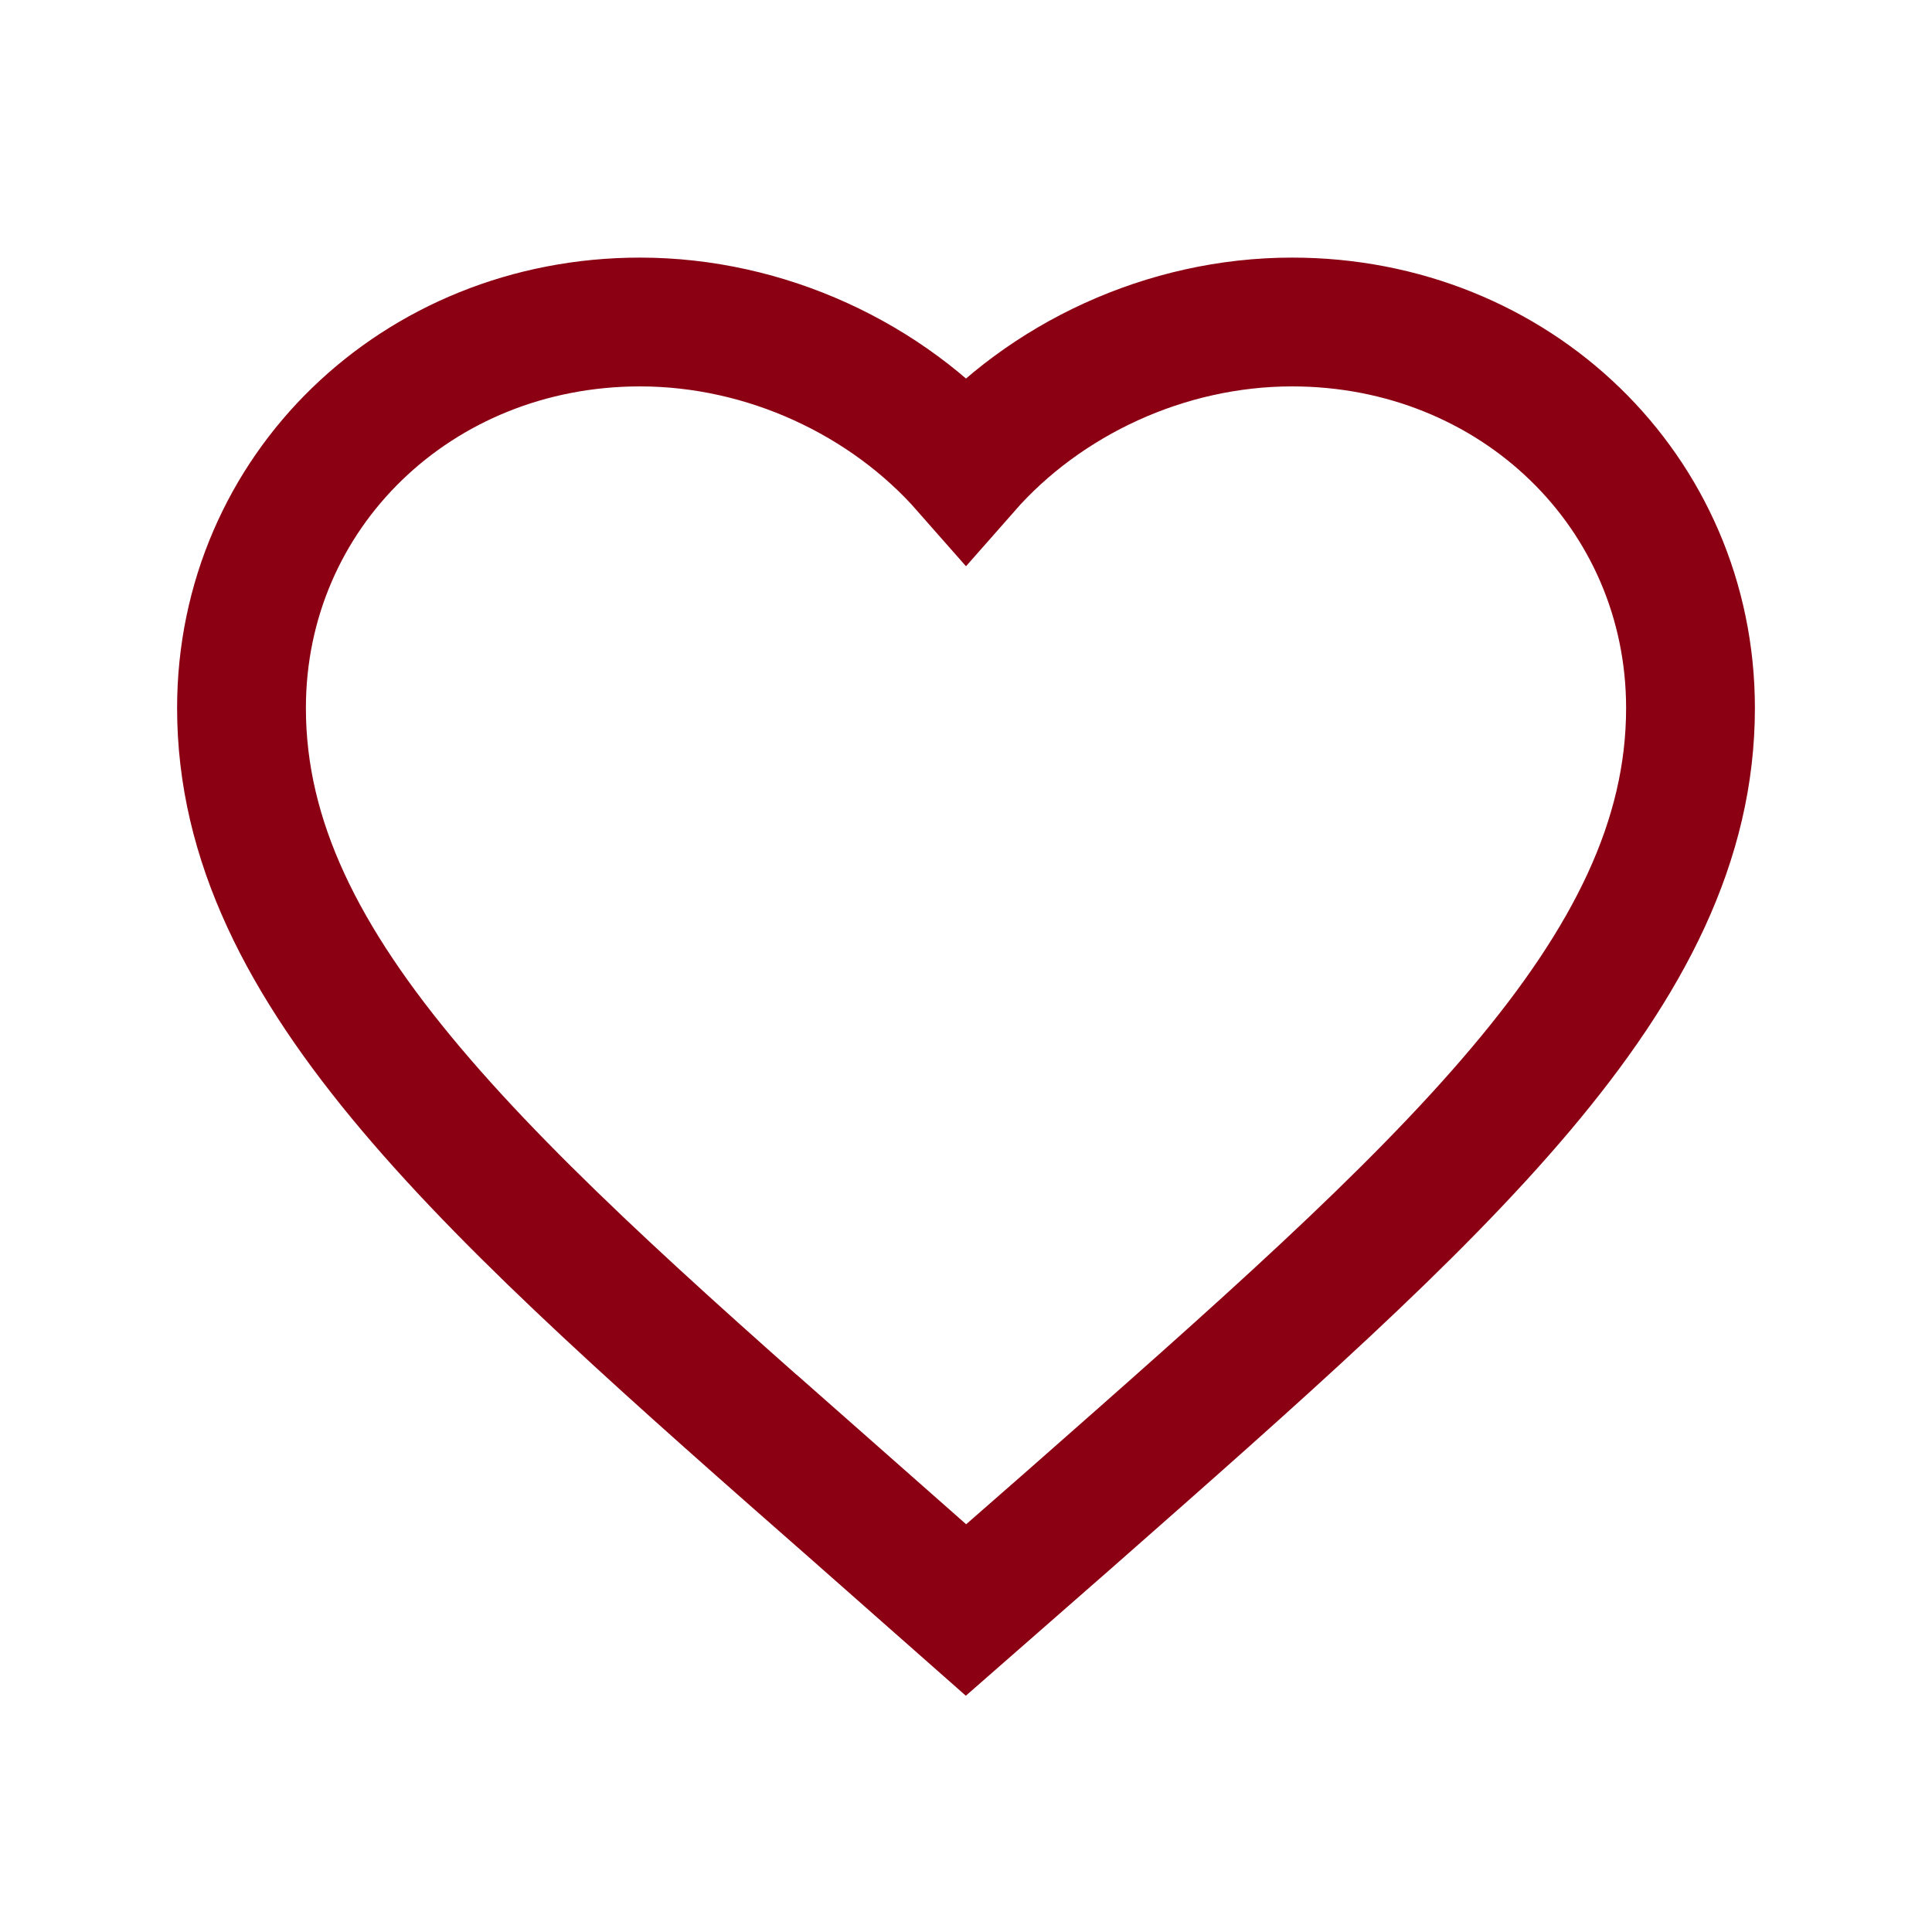 <svg width="30" height="30" viewBox="0 0 30 30" xmlns:xlink="http://www.w3.org/1999/xlink" xmlns="http://www.w3.org/2000/svg"><defs><clipPath id="mask_1"><use xlink:href="#path_1"/></clipPath><path d="M9.619 18.561C3.825 13.471 0 10.114 0 5.995 0 2.638 2.723 0 6.188 0c1.957 0 3.836.883 5.062 2.278C12.476.883 14.355 0 16.313 0 19.777 0 22.5 2.638 22.5 5.995c0 4.12-3.825 7.476-9.619 12.577L11.25 20l-1.631-1.439z" transform="translate(3.75 5)" id="path_1"/></defs><g id="compare"><path d="M13.369 23.561c-5.794-5.09-9.619-8.447-9.619-12.566C3.75 7.638 6.473 5 9.938 5c1.957 0 3.836.883 5.062 2.278C16.226 5.883 18.105 5 20.063 5c3.465 0 6.187 2.638 6.187 5.995 0 4.12-3.825 7.476-9.619 12.577L15 25l-1.631-1.439z" id="Icon" fill="none" stroke="#8C0014" stroke-width="2"/></g></svg>
